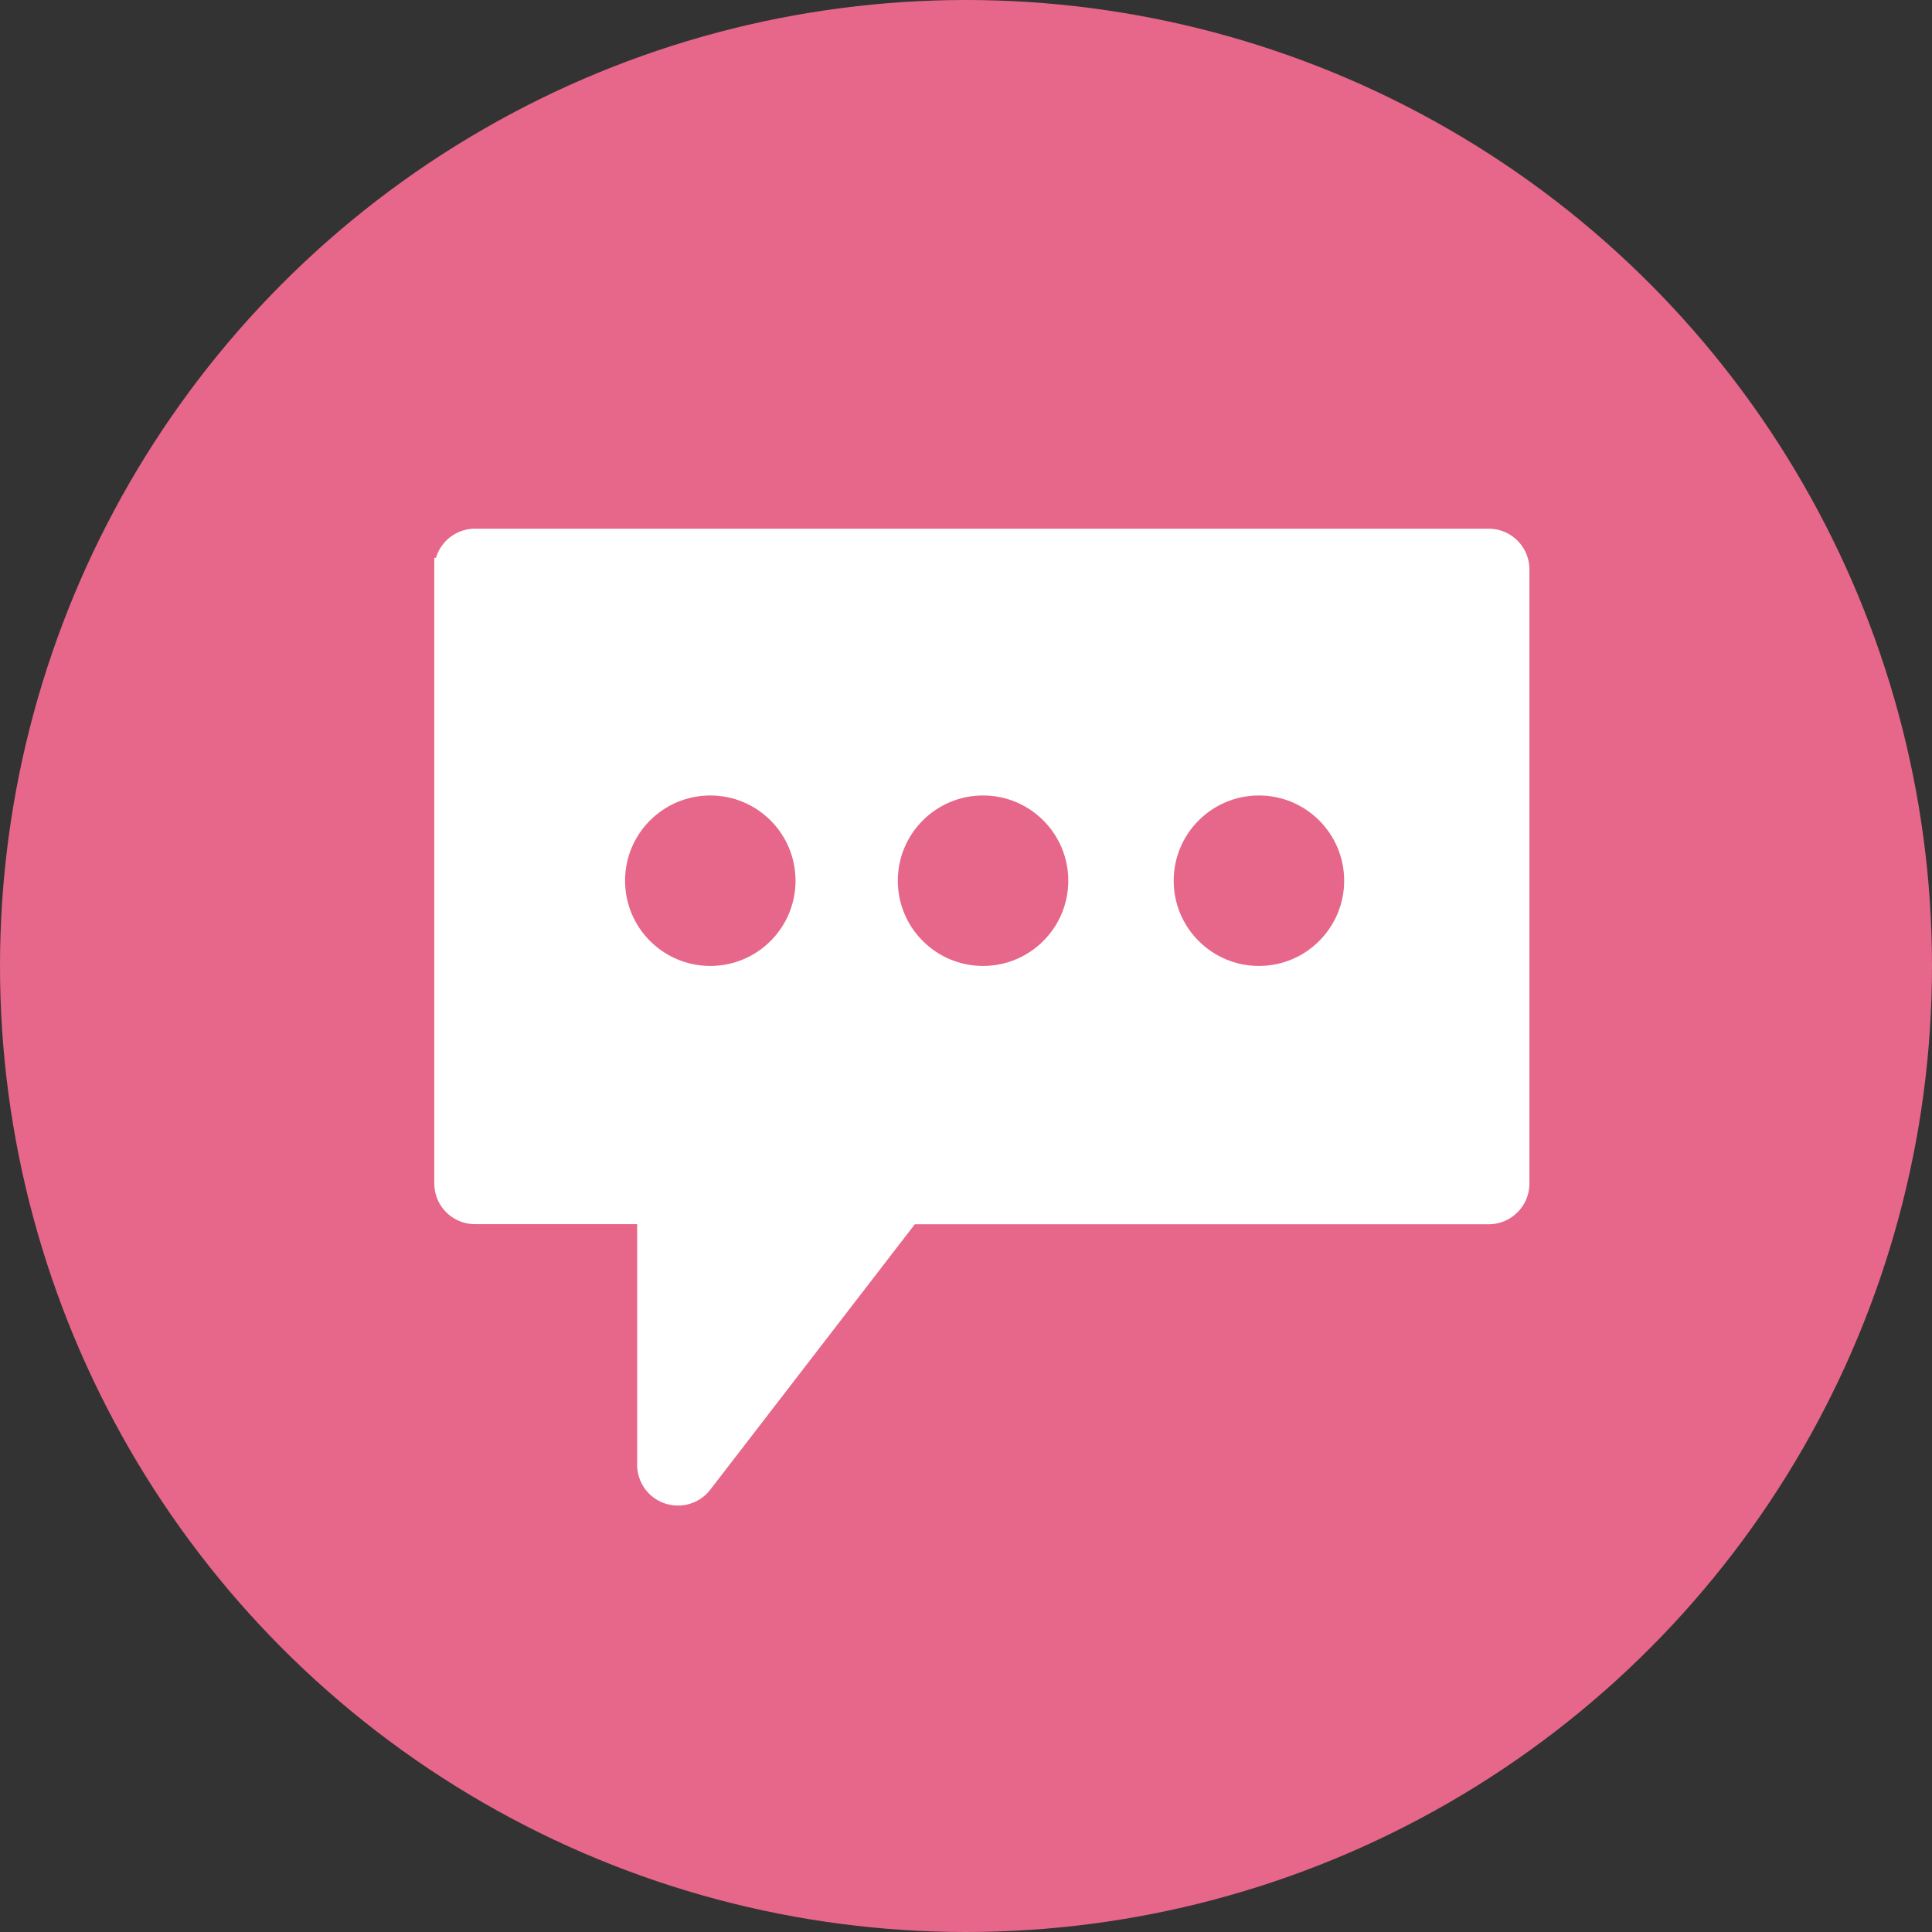 <svg xmlns="http://www.w3.org/2000/svg" id="message_launcher_ic_s" width="34" height="34" viewBox="0 0 34 34">
    <rect x="0" y="0" width="34" height="34" fill="#333333" stroke="none"/>
    <defs>
        <style>
            .cls-1{fill:#e6678a}.cls-2{fill:#fff}
        </style>
    </defs>
    <circle id="타원_32" cx="17" cy="17" r="17" class="cls-1" data-name="타원 32"/>
    <g id="그룹_3136" data-name="그룹 3136" transform="translate(7.873 9.509)">
        <g id="그룹_2720" data-name="그룹 2720">
            <g id="패스_323" data-name="패스 323" transform="translate(-.94 -.839)">
                <path id="패스_423" d="M668.593 124.452a.716.716 0 0 1-.716-.717V119.5h-2.853a.716.716 0 0 1-.717-.717v-10.805a.717.717 0 0 1 .717-.717h17.839a.717.717 0 0 1 .716.717v10.807a.717.717 0 0 1-.716.717h-10.1l-3.6 4.672a.716.716 0 0 1-.57.278zm-2.853-6.384h2.853a.717.717 0 0 1 .717.717v2.848l2.533-3.286a.717.717 0 0 1 .568-.279h9.735v-9.374H665.74z" class="cls-2" data-name="패스 423" transform="translate(-663.597 -106.627)"/>
                <path id="사각형_2151" d="M0 0h18.799v10.999H0z" class="cls-2" data-name="사각형 2151" transform="translate(.71 1.147)"/>
                <path id="패스_1879" d="M4.146 10.393v6.05L8.889 9.98z" class="cls-2" data-name="패스 1879" transform="translate(.414 .998)"/>
            </g>
            <g id="타원_53" data-name="타원 53" transform="translate(3.958 4.853)">
                <circle id="타원_65" cx="1.5" cy="1.5" r="1.5" class="cls-1" data-name="타원 65" transform="translate(8.824 -.363)"/>
                <circle id="타원_66" cx="1.5" cy="1.5" r="1.5" class="cls-1" data-name="타원 66" transform="translate(3.969 -.363)"/>
                <circle id="타원_67" cx="1.5" cy="1.5" r="1.5" class="cls-1" data-name="타원 67" transform="translate(-.831 -.363)"/>
            </g>
        </g>
    </g>
</svg>
